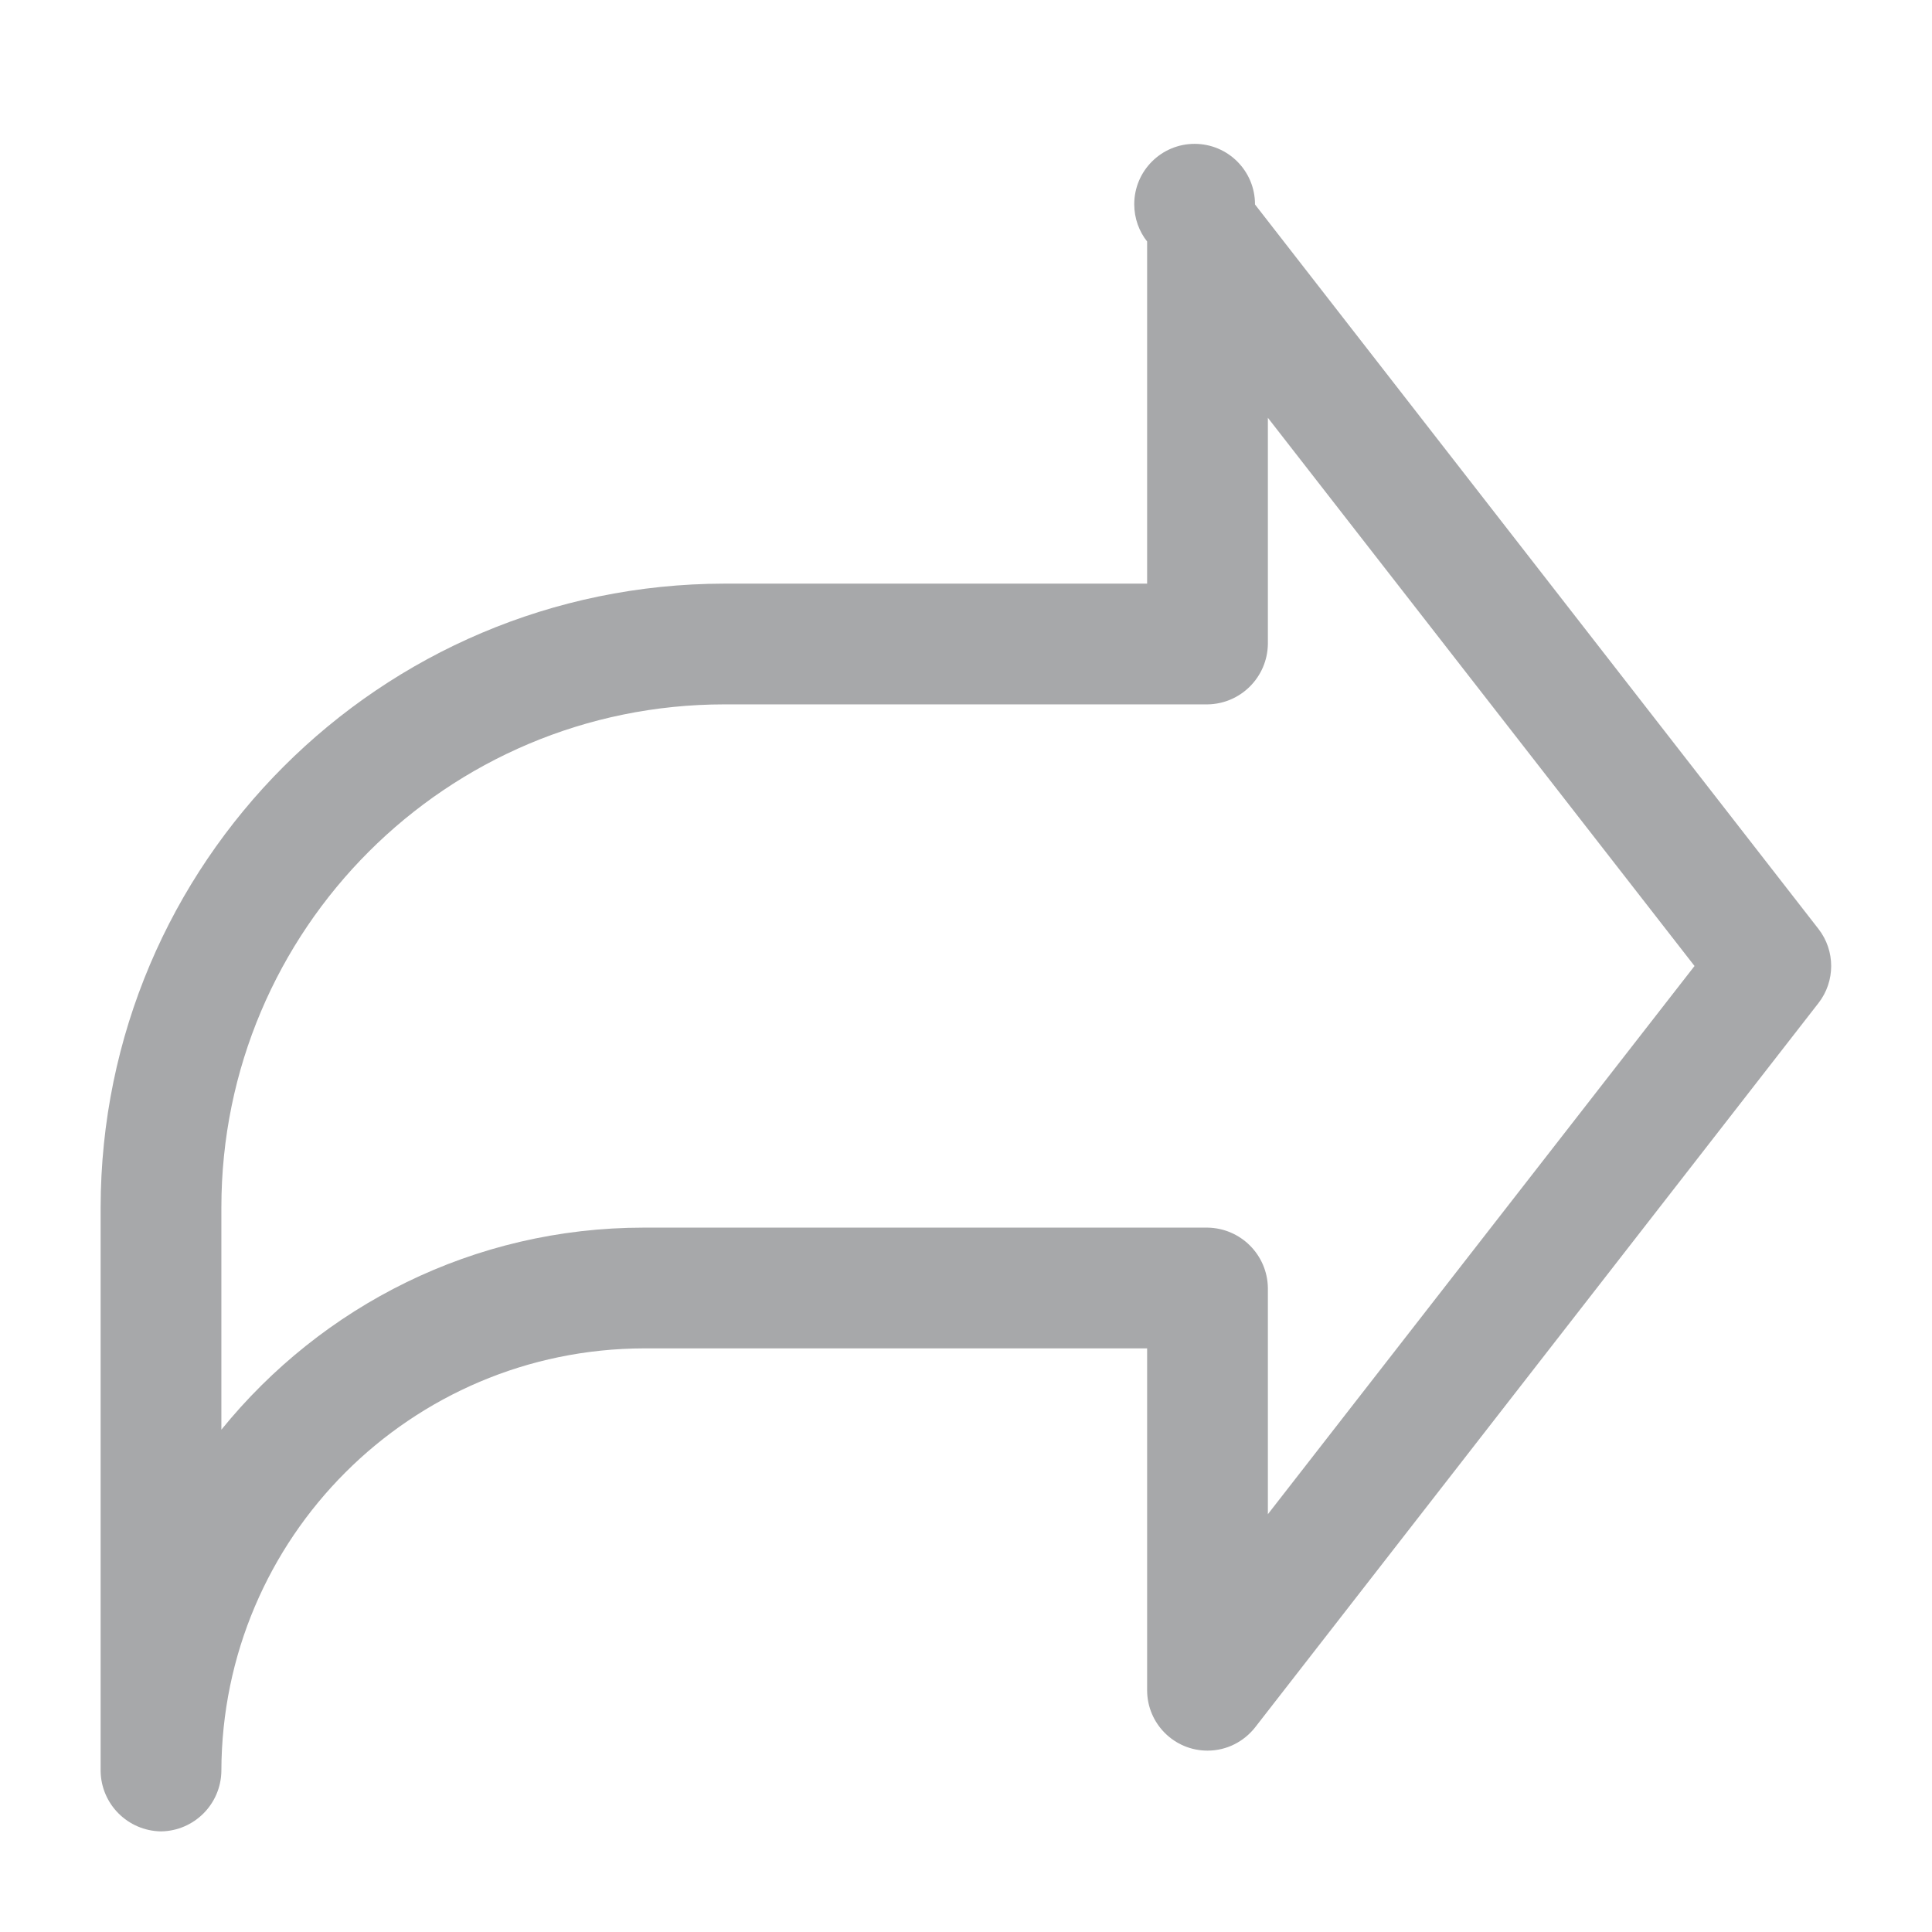 <!-- Generated by IcoMoon.io -->
<svg version="1.1" xmlns="http://www.w3.org/2000/svg" width="24" height="24" viewBox="0 0 24 24">
<title>redirect-24</title>
<path fill="#a7a8aa" d="M2 22.75c-0.412-0.006-0.744-0.338-0.75-0.749v-7.001c0.006-4.278 3.472-7.744 7.749-7.75h5.251v-4.25c-0.1-0.126-0.16-0.288-0.16-0.463 0-0.414 0.336-0.75 0.75-0.75s0.75 0.336 0.75 0.75c0 0.001 0 0.002 0 0.003v-0l7 9c0.21 0.27 0.21 0.65 0 0.92l-7 9c-0.139 0.175-0.351 0.287-0.59 0.287-0.413 0-0.748-0.334-0.75-0.747v-4.25h-6.25c-2.897 0.006-5.244 2.353-5.25 5.249v0.001c-0.006 0.412-0.338 0.744-0.749 0.75h-0.001zM8 15.25h7c0.412 0.006 0.744 0.338 0.75 0.749v2.811l5.3-6.81-5.3-6.81v2.81c-0.006 0.412-0.338 0.744-0.749 0.75h-6.001c-3.452 0-6.25 2.798-6.25 6.25v0 2.76c1.246-1.536 3.133-2.51 5.247-2.51 0.001 0 0.002 0 0.003 0h-0z"></path>
</svg>

